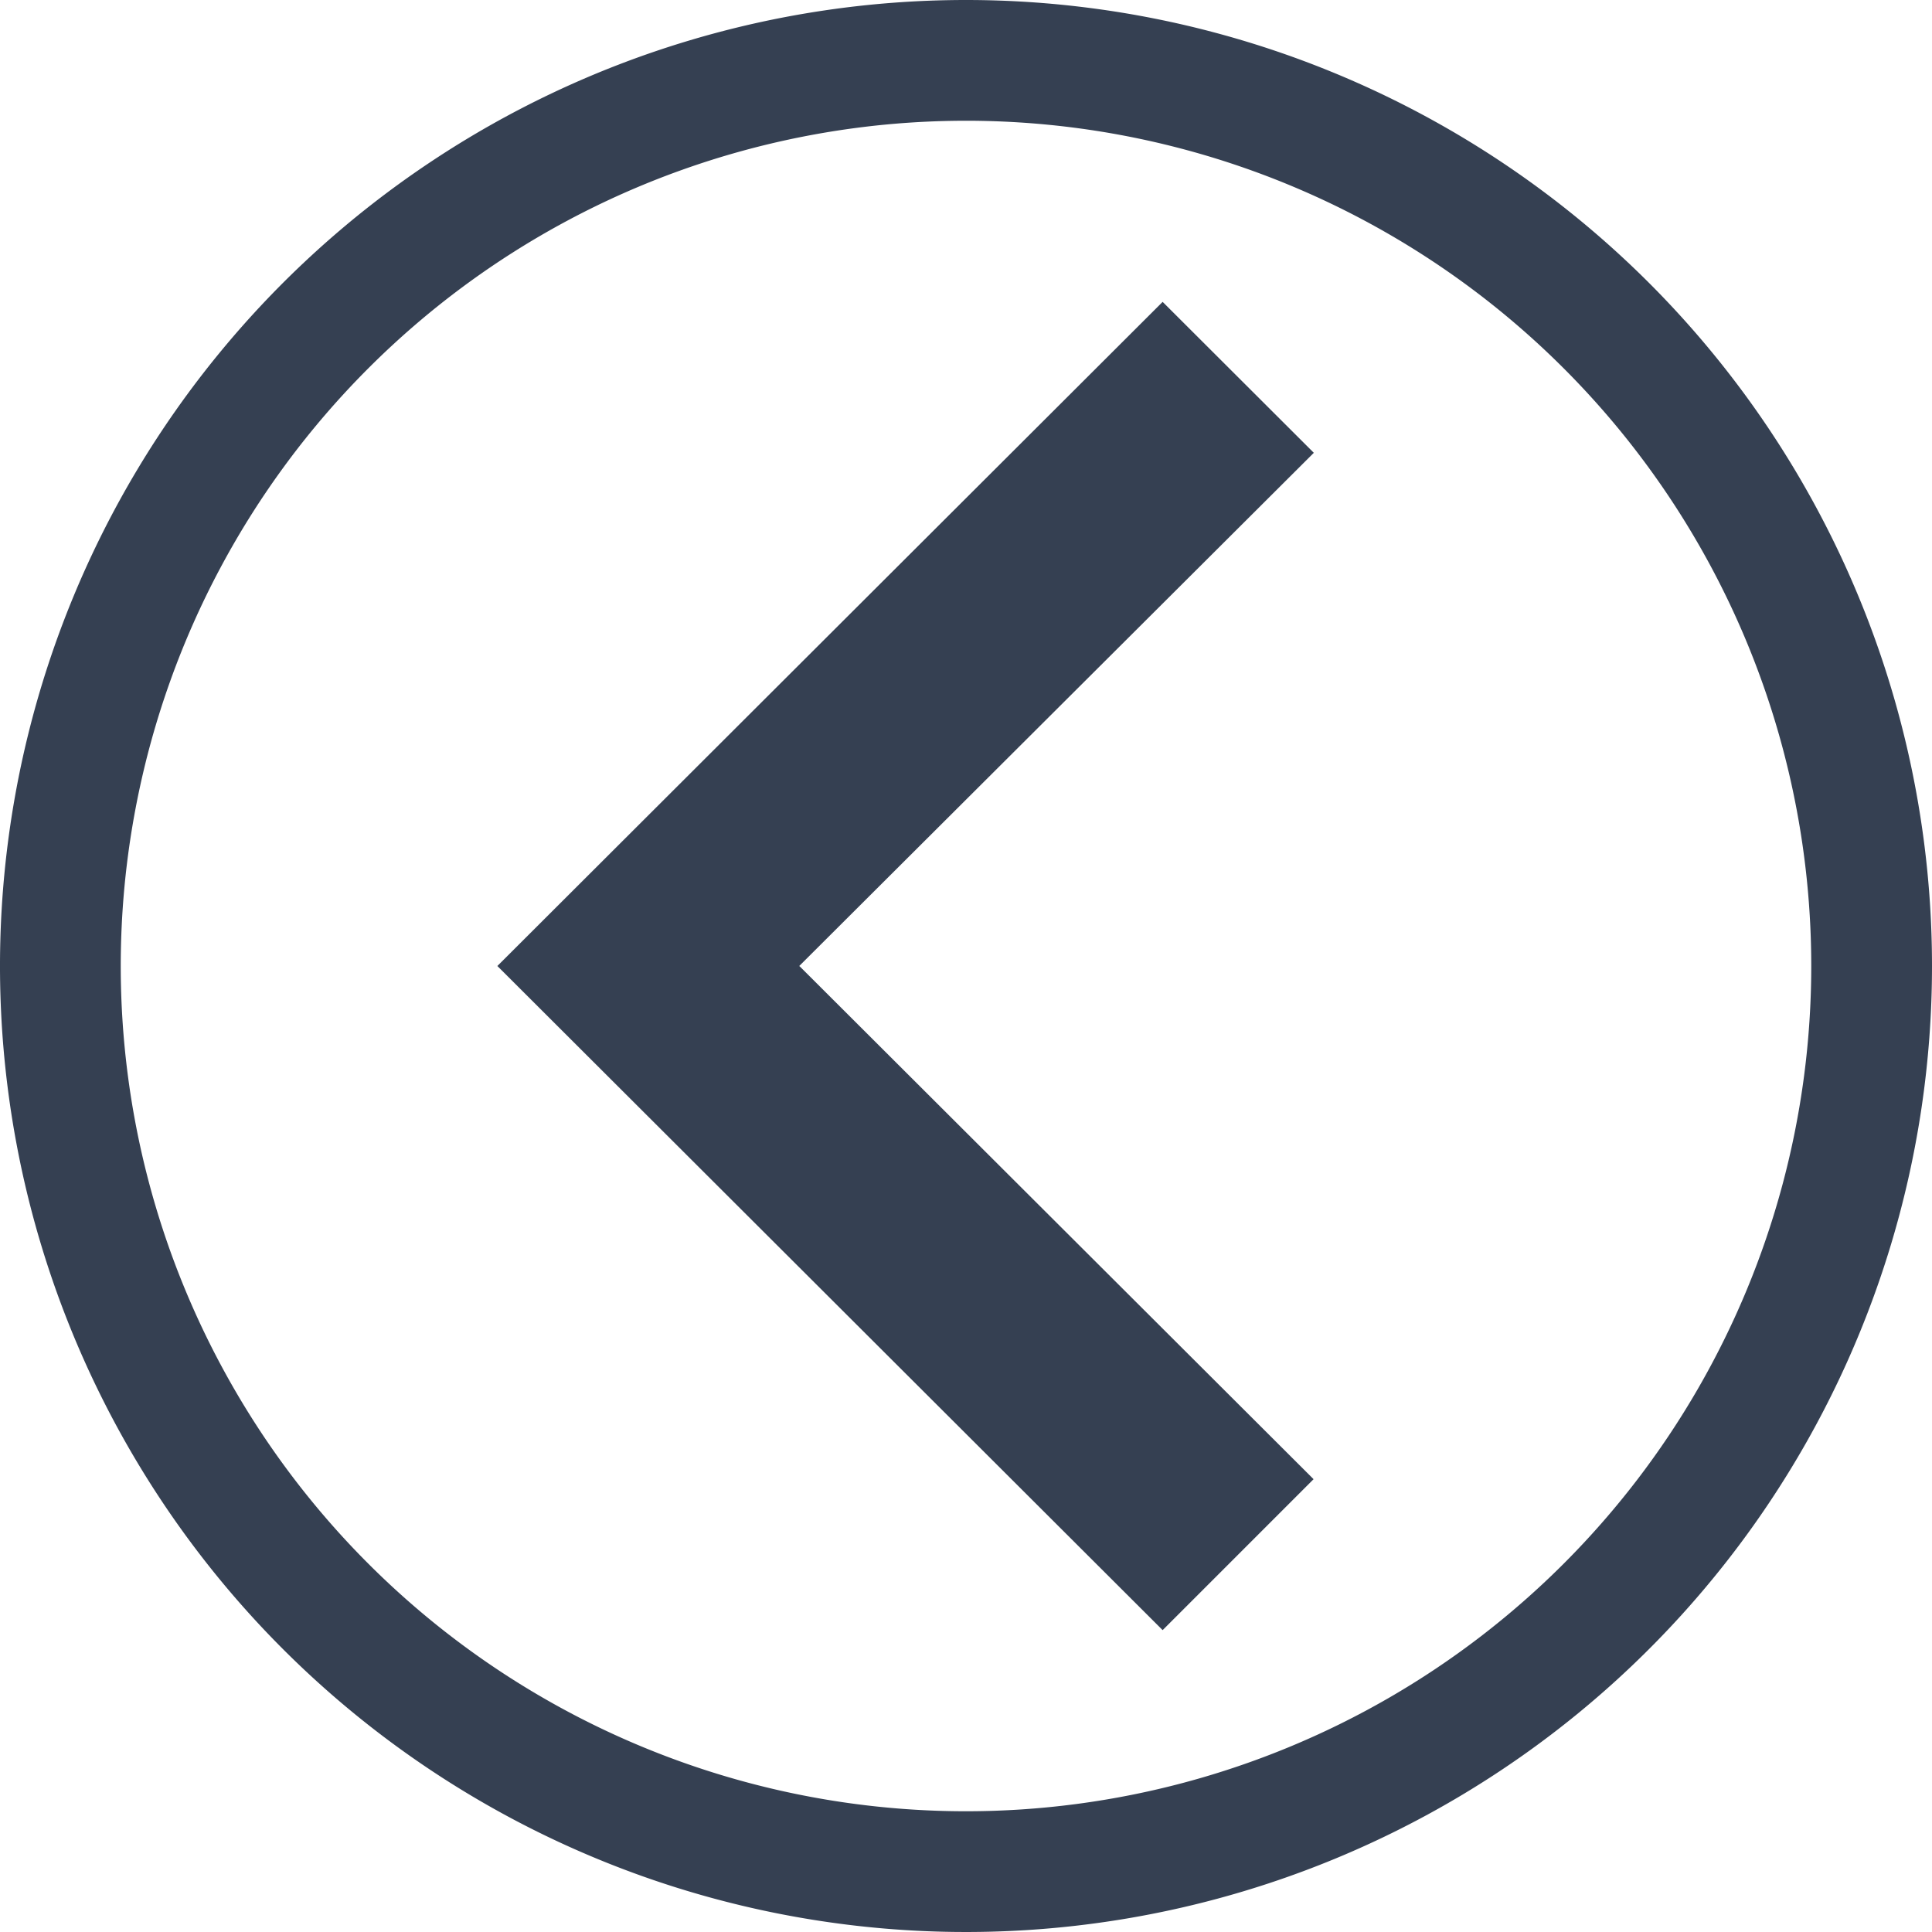 <svg xmlns="http://www.w3.org/2000/svg" width="32" height="32" viewBox="0 0 32 32"><defs><style>.a{fill:#354052;fill-rule:evenodd;}.b{fill:none;}</style></defs><title>carousel_back</title><path class="a" d="M16,0A16,16,0,1,0,32,16,16,16,0,0,0,16,0Zm0,30A14,14,0,1,1,30,16,14,14,0,0,1,16,30ZM19.257,5,8.238,16,19.257,27l2.5-2.5L13.25,16.01,13.238,16l8.523-8.5Z"/><rect class="b" width="32" height="32"/></svg>